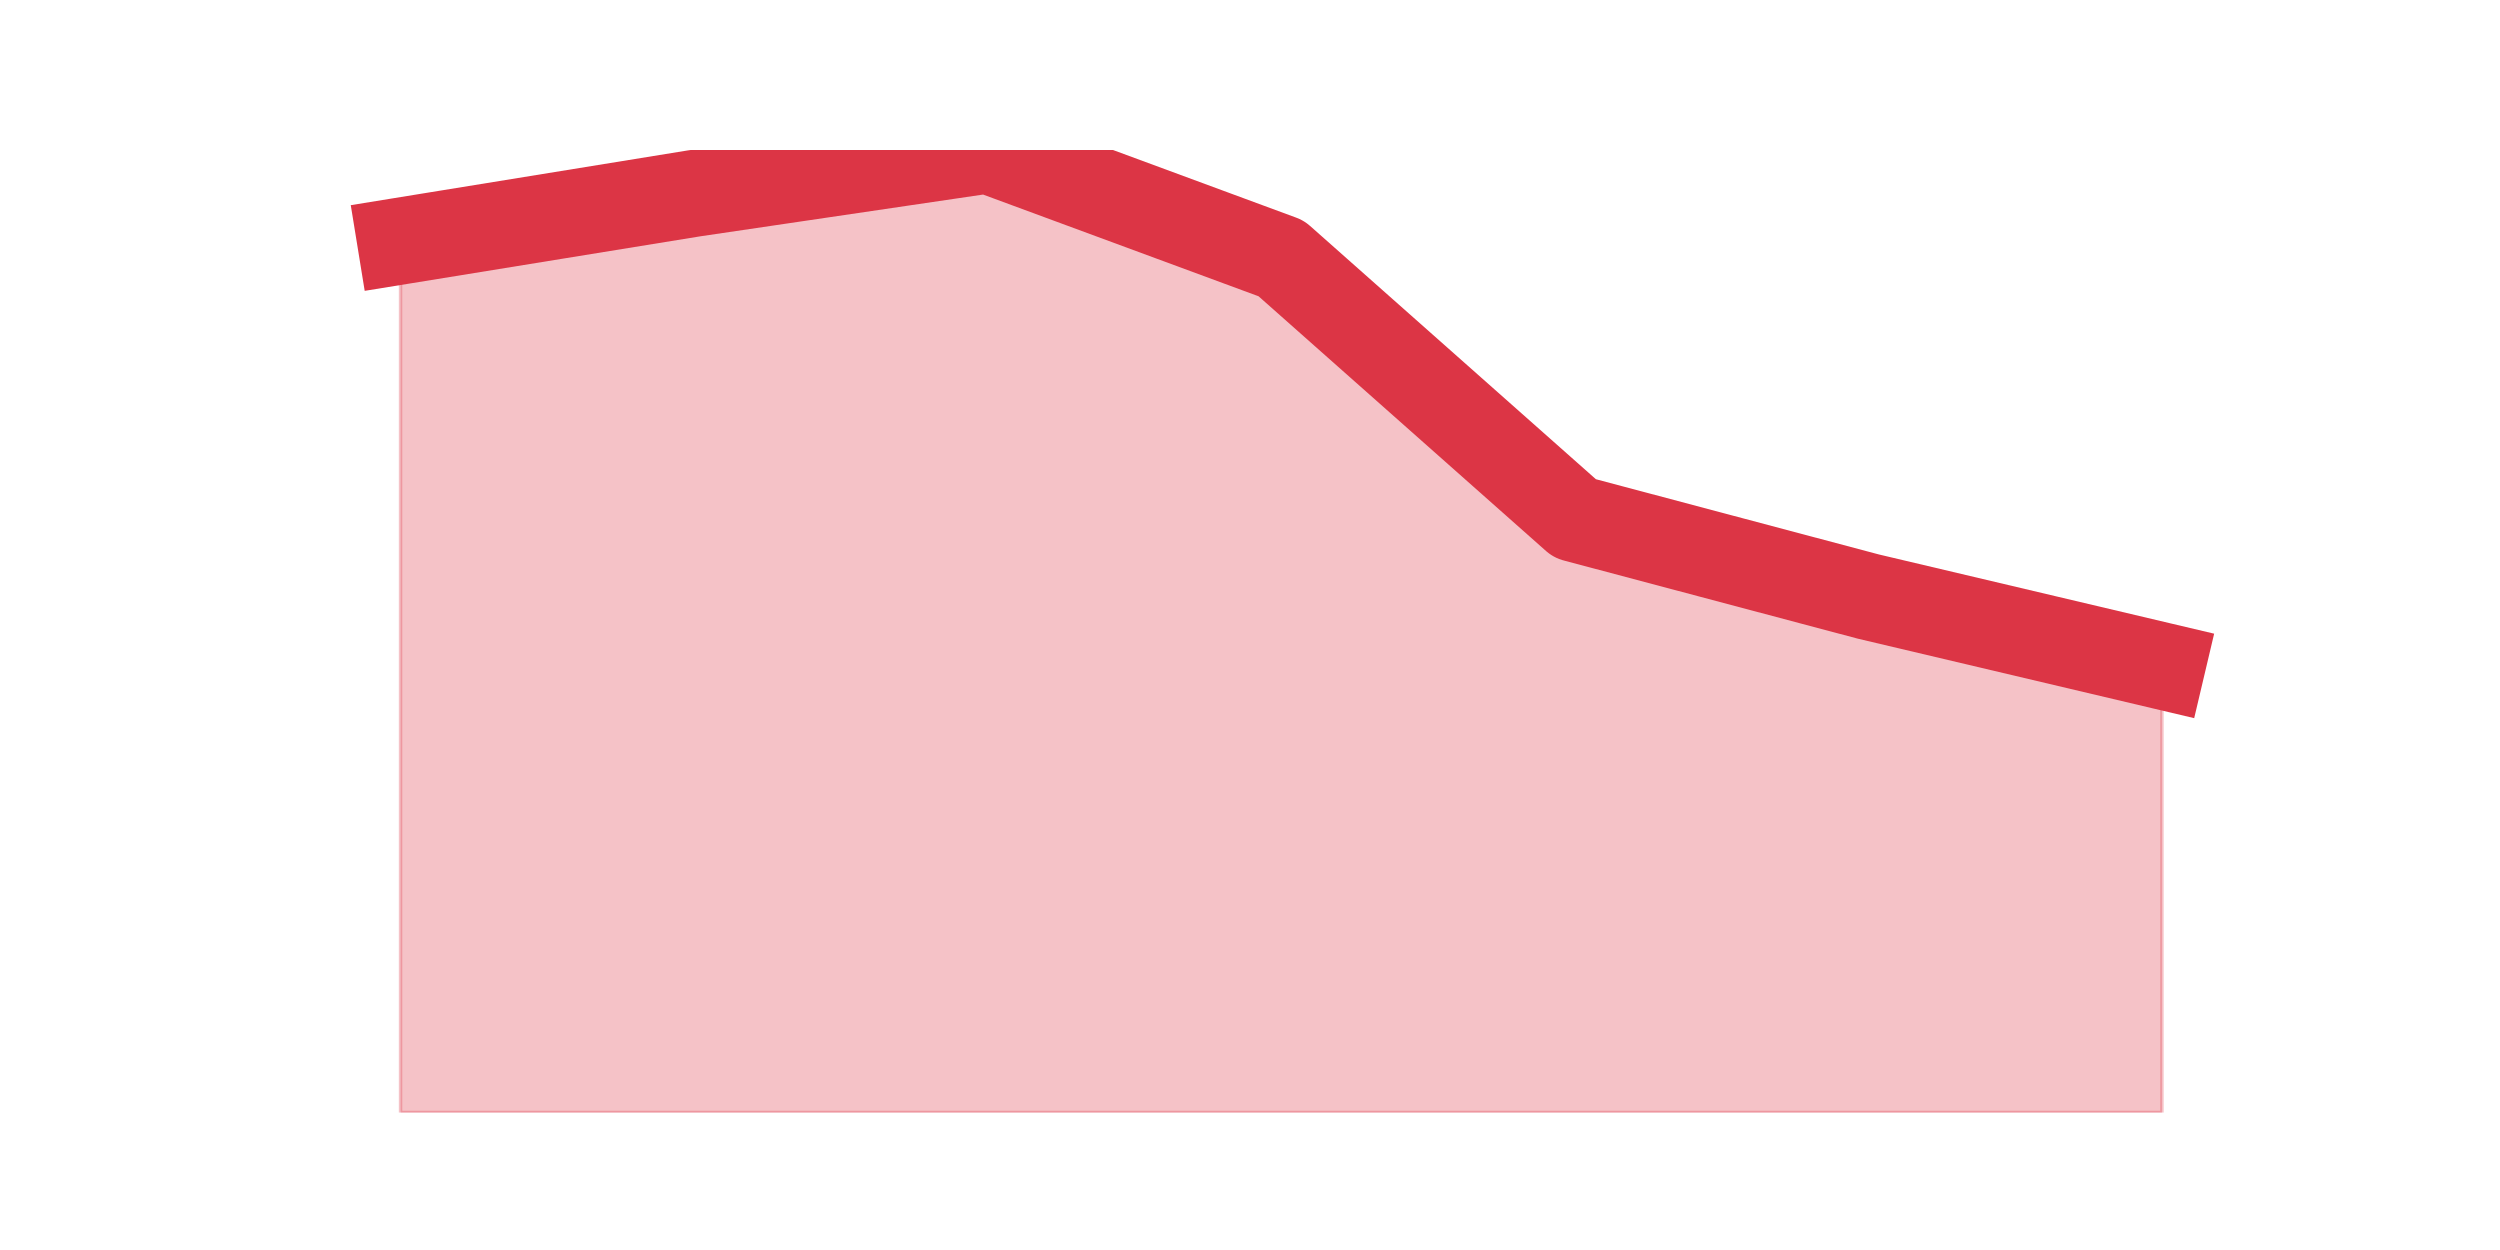 <?xml version="1.0" encoding="utf-8" standalone="no"?>
<!DOCTYPE svg PUBLIC "-//W3C//DTD SVG 1.1//EN"
  "http://www.w3.org/Graphics/SVG/1.1/DTD/svg11.dtd">
<svg height="360pt" version="1.1" viewBox="0 0 720 360" width="720pt" xmlns="http://www.w3.org/2000/svg" xmlns:xlink="http://www.w3.org/1999/xlink">
 <defs>
  <style type="text/css">*{stroke-linecap:butt;stroke-linejoin:round;}</style>
 </defs>
 <g id="figure_1">
  <g id="patch_1">
   <path d="M 0 360 
L 720 360 
L 720 0 
L 0 0 
z
" style="fill:none;"/>
  </g>
  <g id="axes_1">
   <g id="matplotlib.axis_1"/>
   <g id="matplotlib.axis_2"/>
   <g id="PolyCollection_1">
    <defs>
     <path d="M 115.364 -290.578 
L 115.364 -39.6 
L 199.909 -39.6 
L 284.455 -39.6 
L 369 -39.6 
L 453.545 -39.6 
L 538.091 -39.6 
L 622.636 -39.6 
L 622.636 -168.211 
L 622.636 -168.211 
L 538.091 -188.189 
L 453.545 -210.665 
L 369 -285.584 
L 284.455 -316.8 
L 199.909 -304.314 
L 115.364 -290.578 
z
" id="m793c60fc8f" style="stroke:#dc3545;stroke-opacity:0.3;"/>
    </defs>
    <g clip-path="url(#p32dad2dbe6)">
     <use style="fill:#dc3545;fill-opacity:0.3;stroke:#dc3545;stroke-opacity:0.3;" x="0" xlink:href="#m793c60fc8f" y="360"/>
    </g>
   </g>
   <g id="line2d_1">
    <path clip-path="url(#p32dad2dbe6)" d="M 115.364 69.422 
L 199.909 55.686 
L 284.455 43.2 
L 369 74.416 
L 453.545 149.335 
L 538.091 171.811 
L 622.636 191.789 
" style="fill:none;stroke:#dc3545;stroke-linecap:square;stroke-width:25;"/>
   </g>
  </g>
 </g>
 <defs>
  <clipPath id="p32dad2dbe6">
   <rect height="277.2" width="558" x="90" y="43.2"/>
  </clipPath>
 </defs>
</svg>
